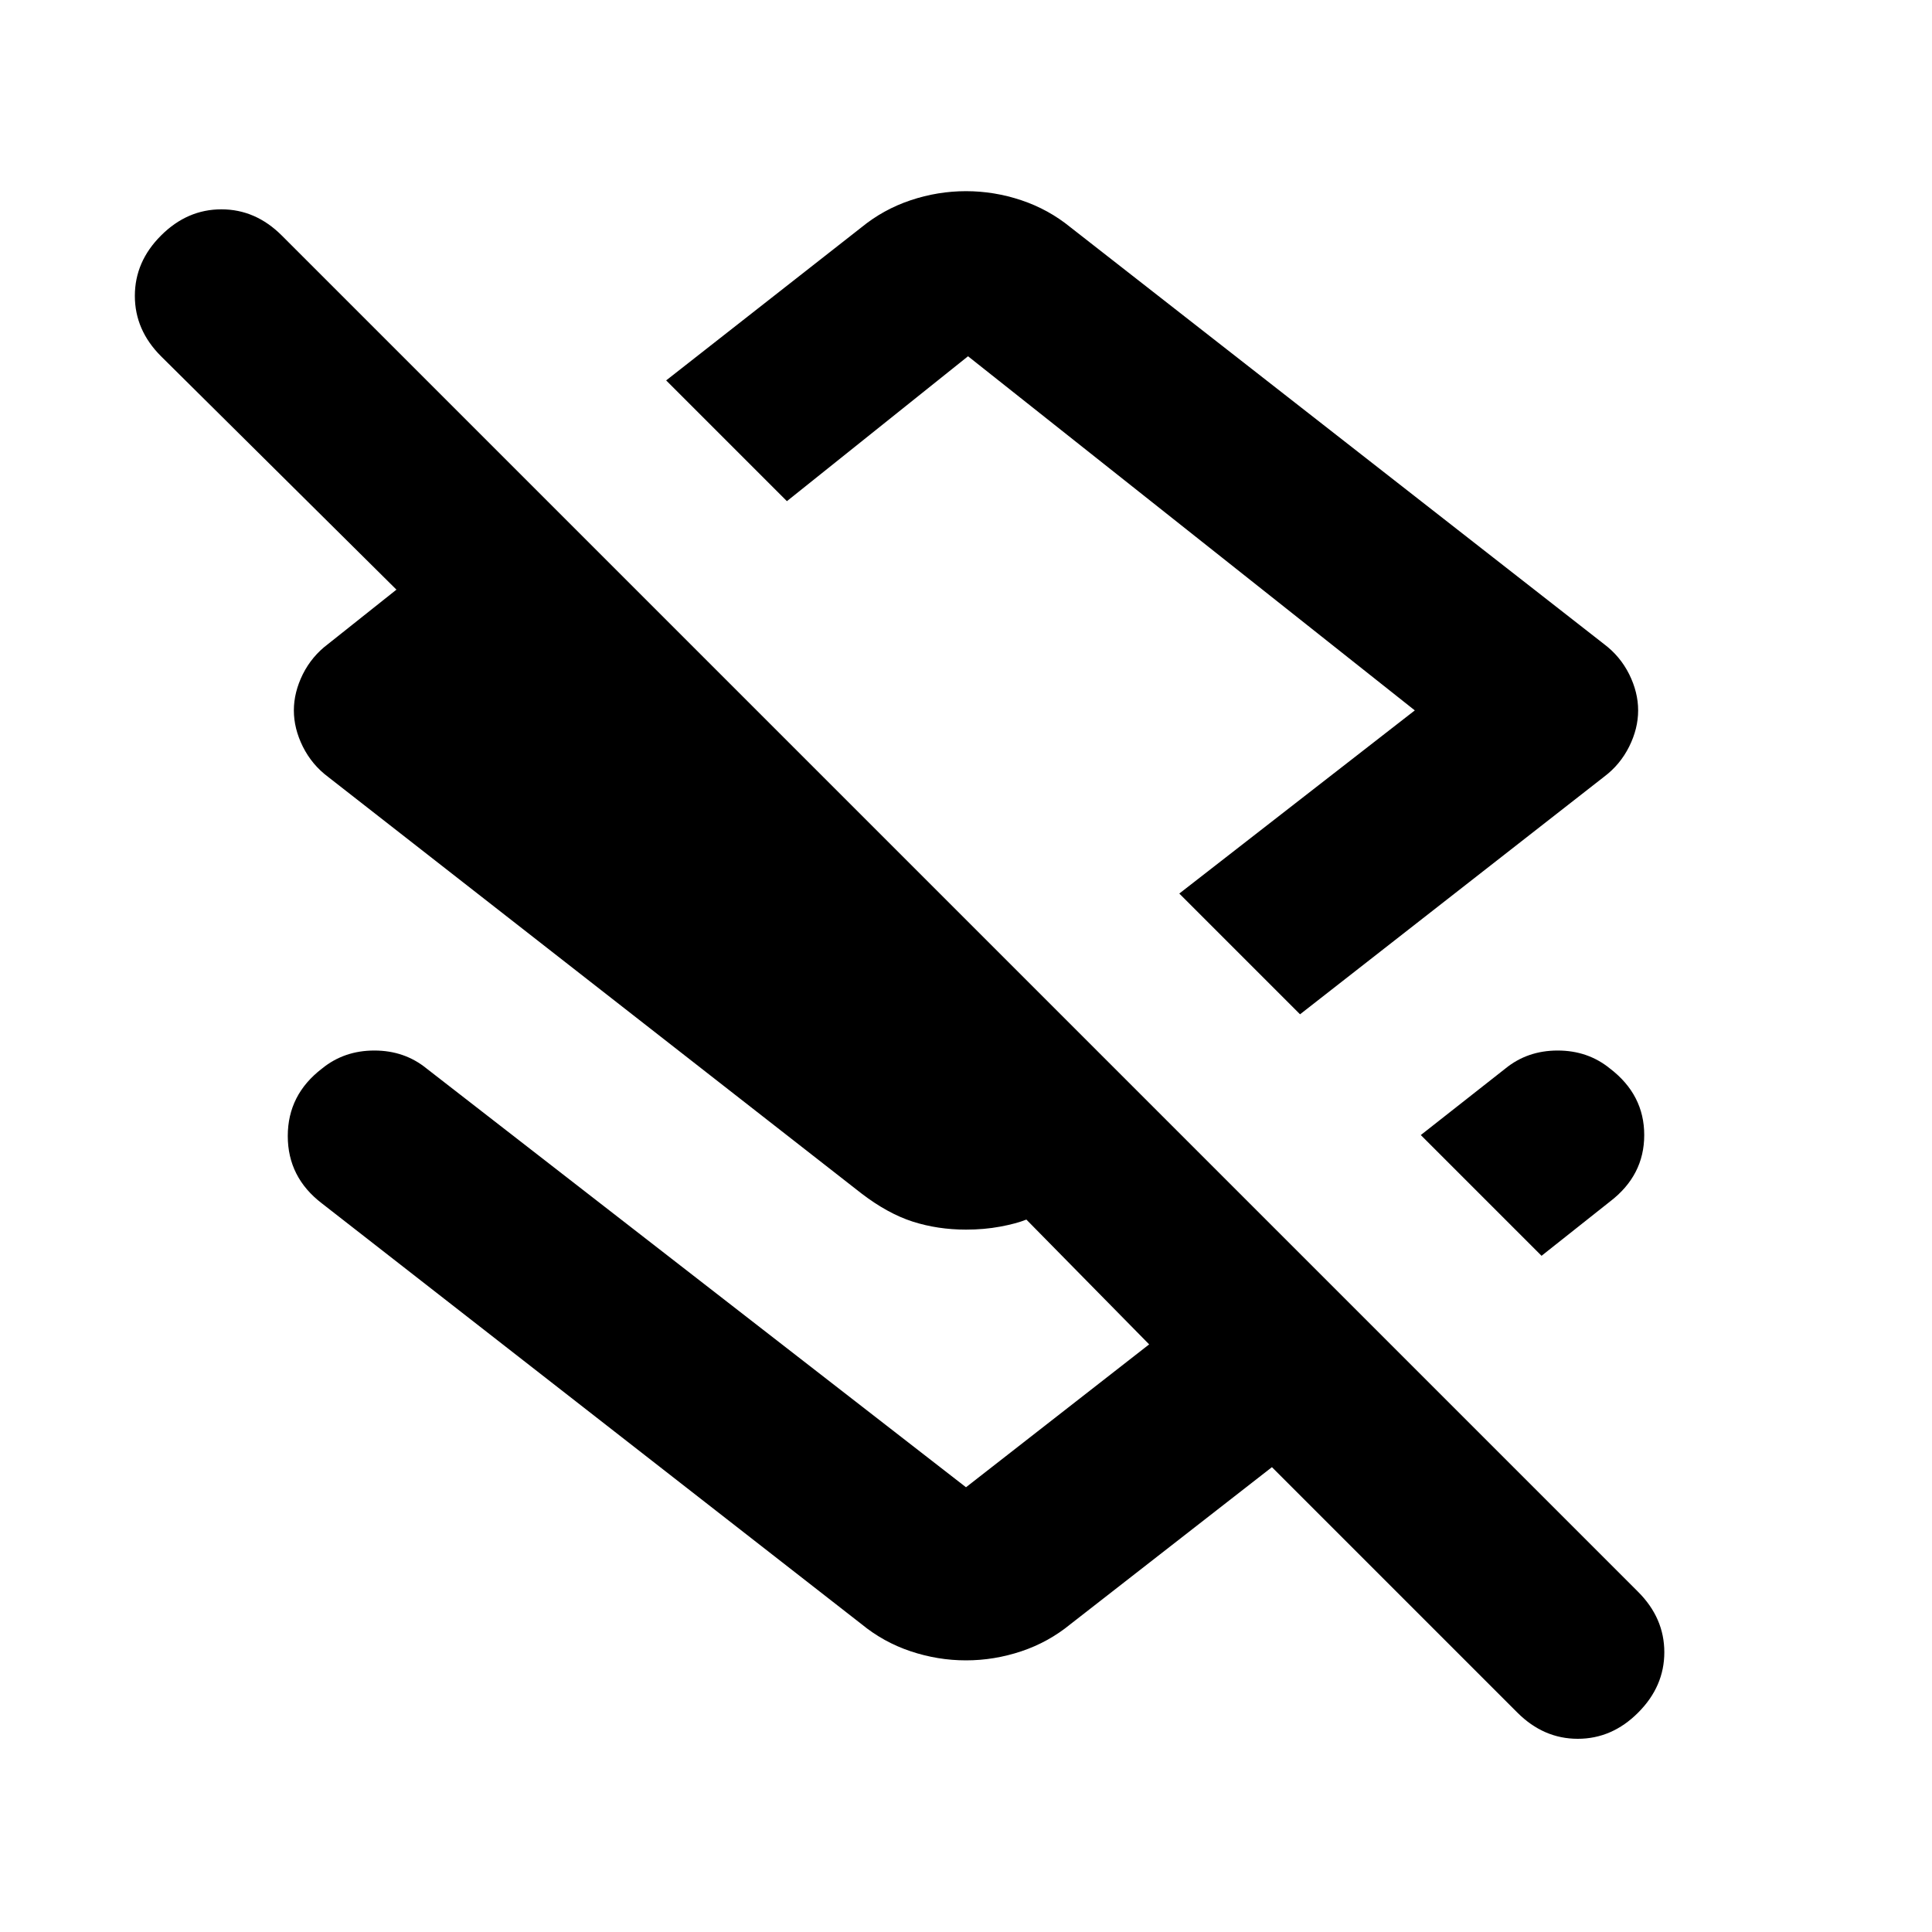 <svg xmlns="http://www.w3.org/2000/svg" height="20" width="20"><path d="m13.458 10.5-1.25-1.25 2.438-1.896-4.625-3.666-1.875 1.5-1.25-1.25 2.021-1.584q.229-.187.51-.281.281-.094.573-.094.292 0 .573.094.281.094.51.281l5.521 4.313q.167.125.261.312.093.188.093.375 0 .188-.093.375-.094.188-.261.313Zm2.5 2.5-1.25-1.25.875-.688q.229-.187.542-.187.313 0 .542.187.354.271.354.688 0 .417-.354.688Zm-.25 4.729-2.541-2.541-2.084 1.624q-.229.188-.51.282-.281.094-.573.094-.292 0-.573-.094-.281-.094-.51-.282l-5.584-4.354q-.354-.27-.354-.698 0-.427.354-.698.229-.187.542-.187.313 0 .542.187L10 15.396l1.896-1.479-1.271-1.292q-.104.042-.271.073-.166.031-.354.031-.292 0-.552-.083-.26-.084-.531-.292L3.396 8.042q-.167-.125-.261-.313-.093-.187-.093-.375 0-.187.093-.375.094-.187.261-.312l.708-.563-2.437-2.416q-.271-.271-.271-.625 0-.355.271-.625.271-.271.625-.271t.625.271l14.041 14.041q.271.271.271.625t-.271.625q-.27.271-.625.271-.354 0-.625-.271Zm-5.52-10.5Z"/></svg>